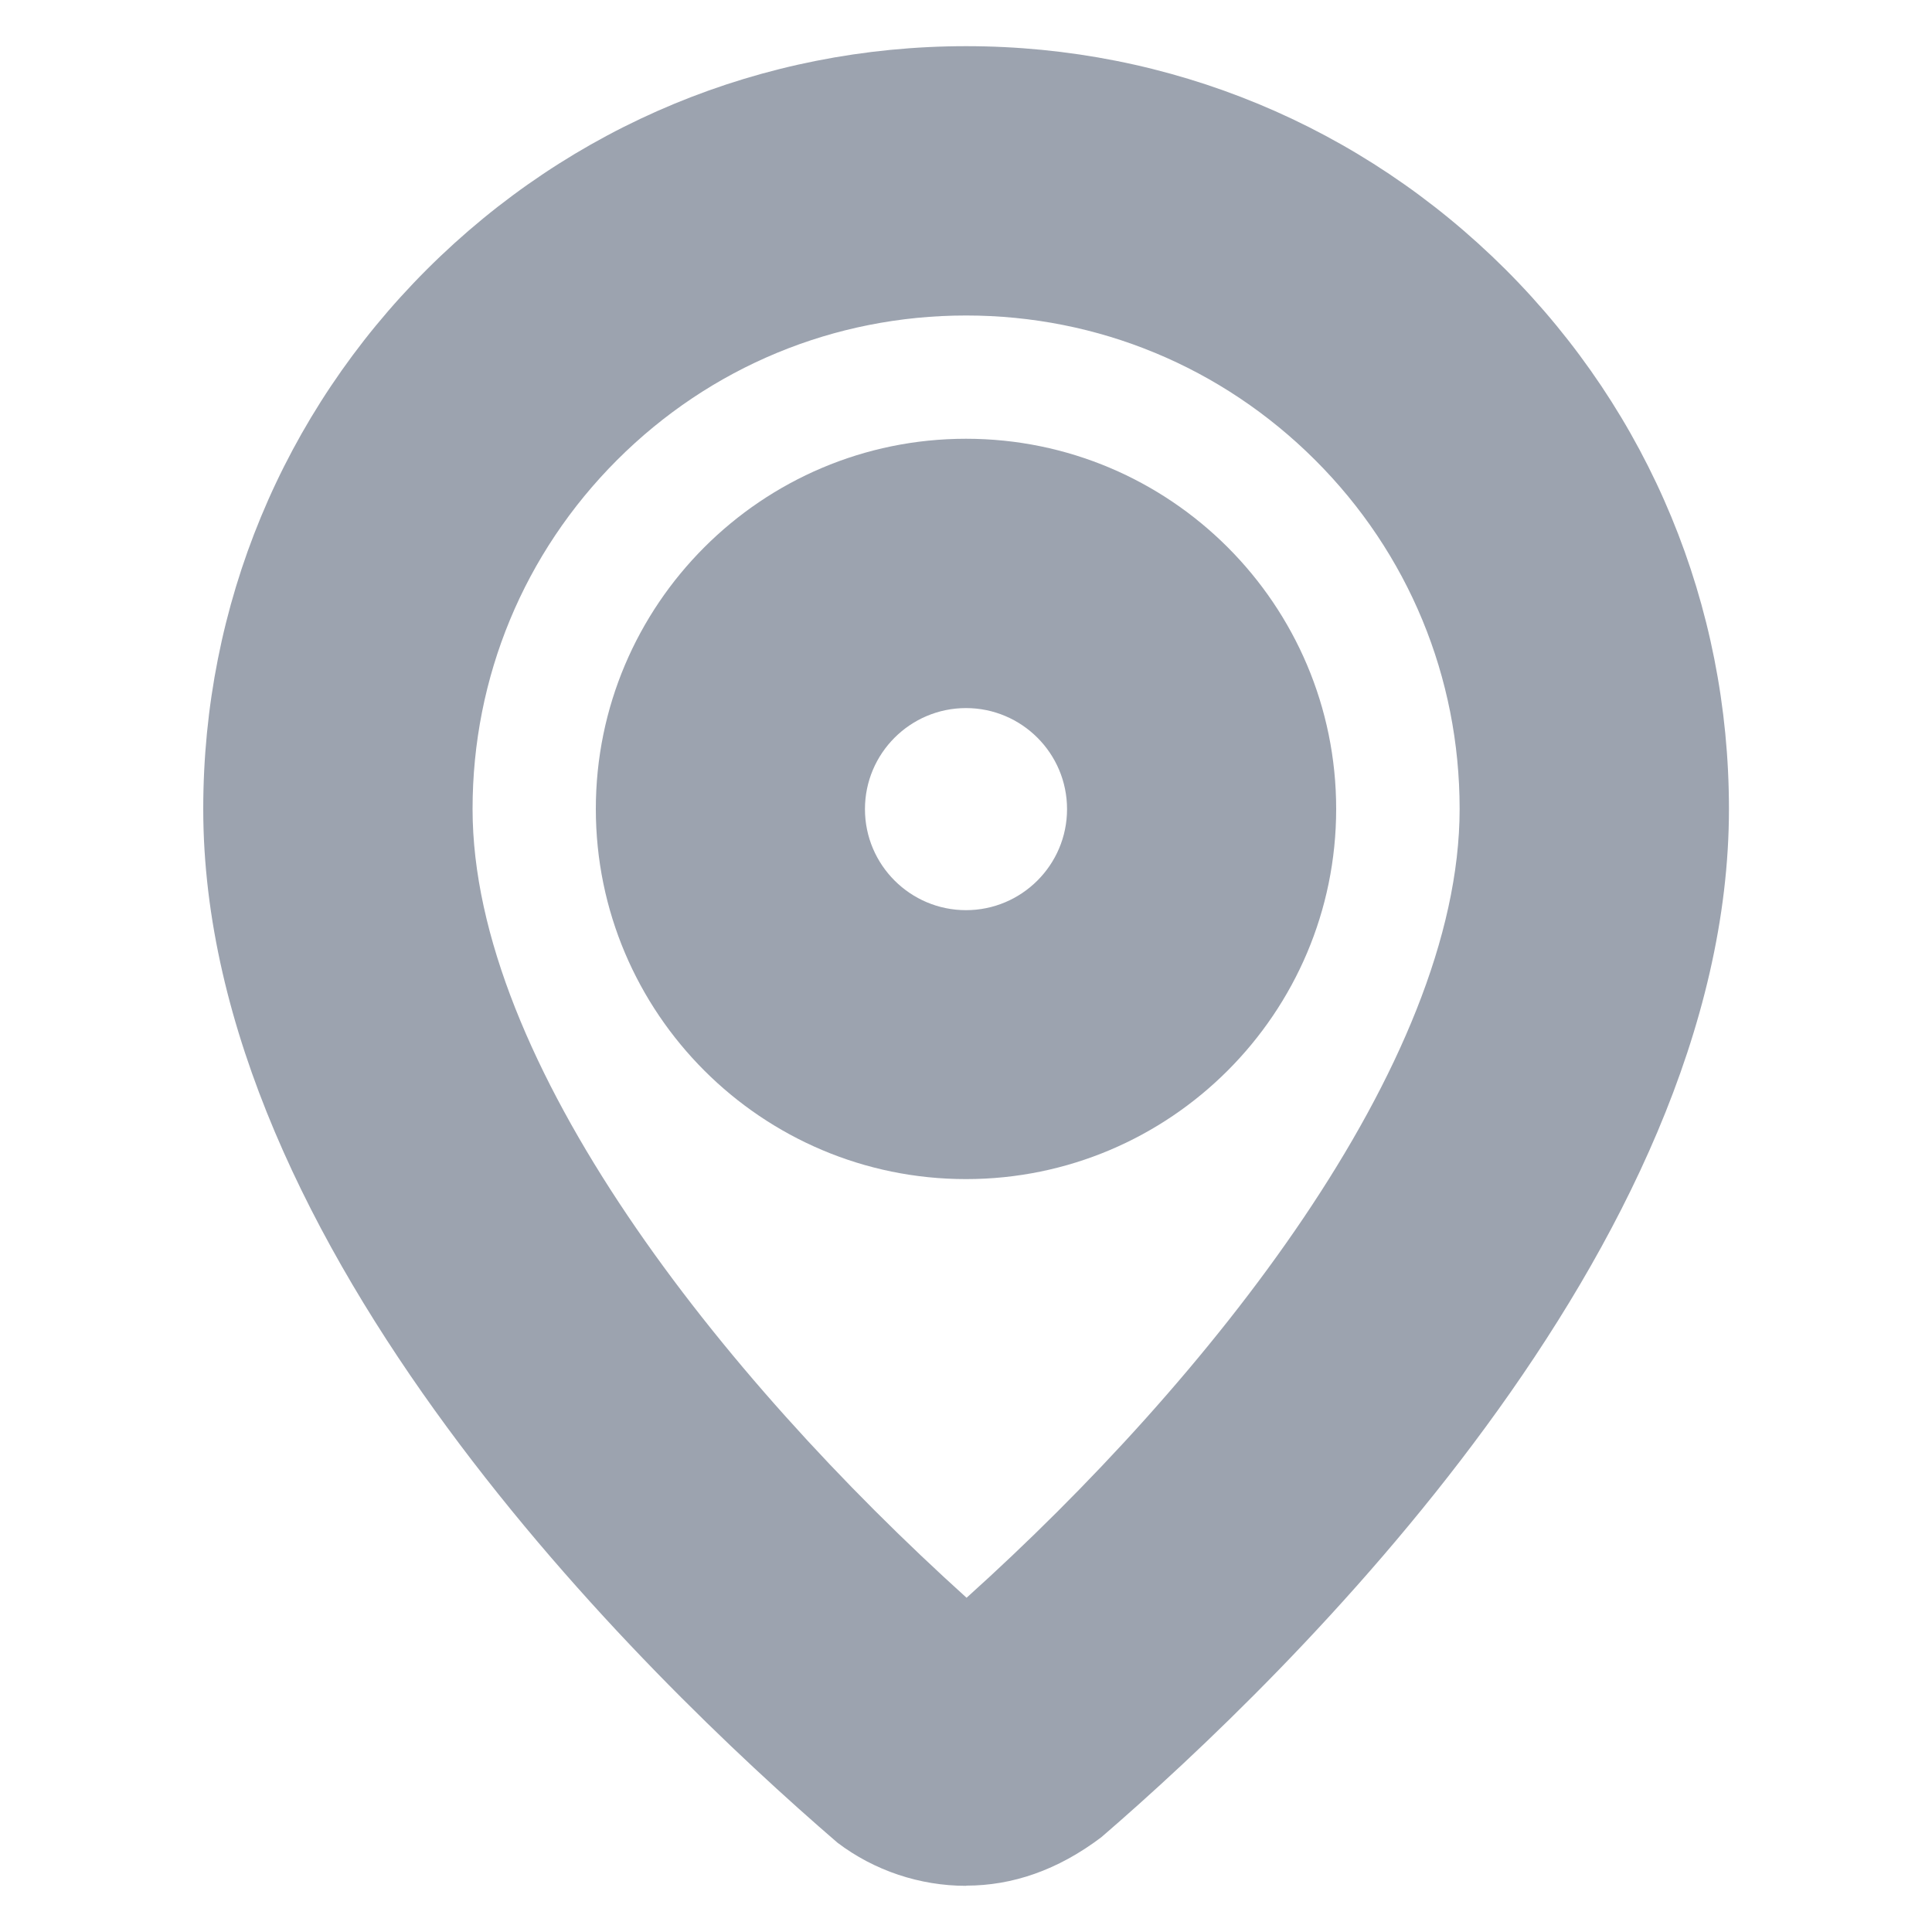 <?xml version="1.0" encoding="UTF-8"?>
<svg id="Layer_1" data-name="Layer 1" xmlns="http://www.w3.org/2000/svg" viewBox="0 0 100 100">
  <defs>
    <style>
      .cls-1 {
        fill: #9ca3af;
      }
    </style>
  </defs>
  <path class="cls-1" d="M50,97.61c-2.39,0-4.75-.79-6.65-2.23-10.12-8.72-32.83-30.79-32.83-53.51,0-10.55,4.11-20.46,11.57-27.92,7.46-7.45,17.37-11.56,27.92-11.56s20.45,4.11,27.92,11.56c7.46,7.46,11.56,17.38,11.56,27.92,0,22.72-22.71,44.79-32.48,53.22-2.27,1.72-4.63,2.51-6.99,2.51ZM50,16.33c-6.82,0-13.24,2.66-18.06,7.48-4.82,4.82-7.48,11.24-7.48,18.06,0,13.13,12.84,29.34,25.57,40.83,12.49-11.24,25.52-27.59,25.52-40.83,0-6.82-2.65-13.24-7.48-18.06-4.83-4.82-11.25-7.48-18.06-7.48Z"/>
  <path class="cls-1" d="M50,61.03c-10.57,0-19.16-8.59-19.16-19.16s8.59-19.16,19.16-19.16,19.16,8.59,19.16,19.16-8.59,19.16-19.16,19.16ZM50,36.65c-2.88,0-5.23,2.34-5.23,5.23s2.35,5.23,5.23,5.23,5.23-2.34,5.23-5.23-2.35-5.23-5.23-5.23Z"/>
</svg>